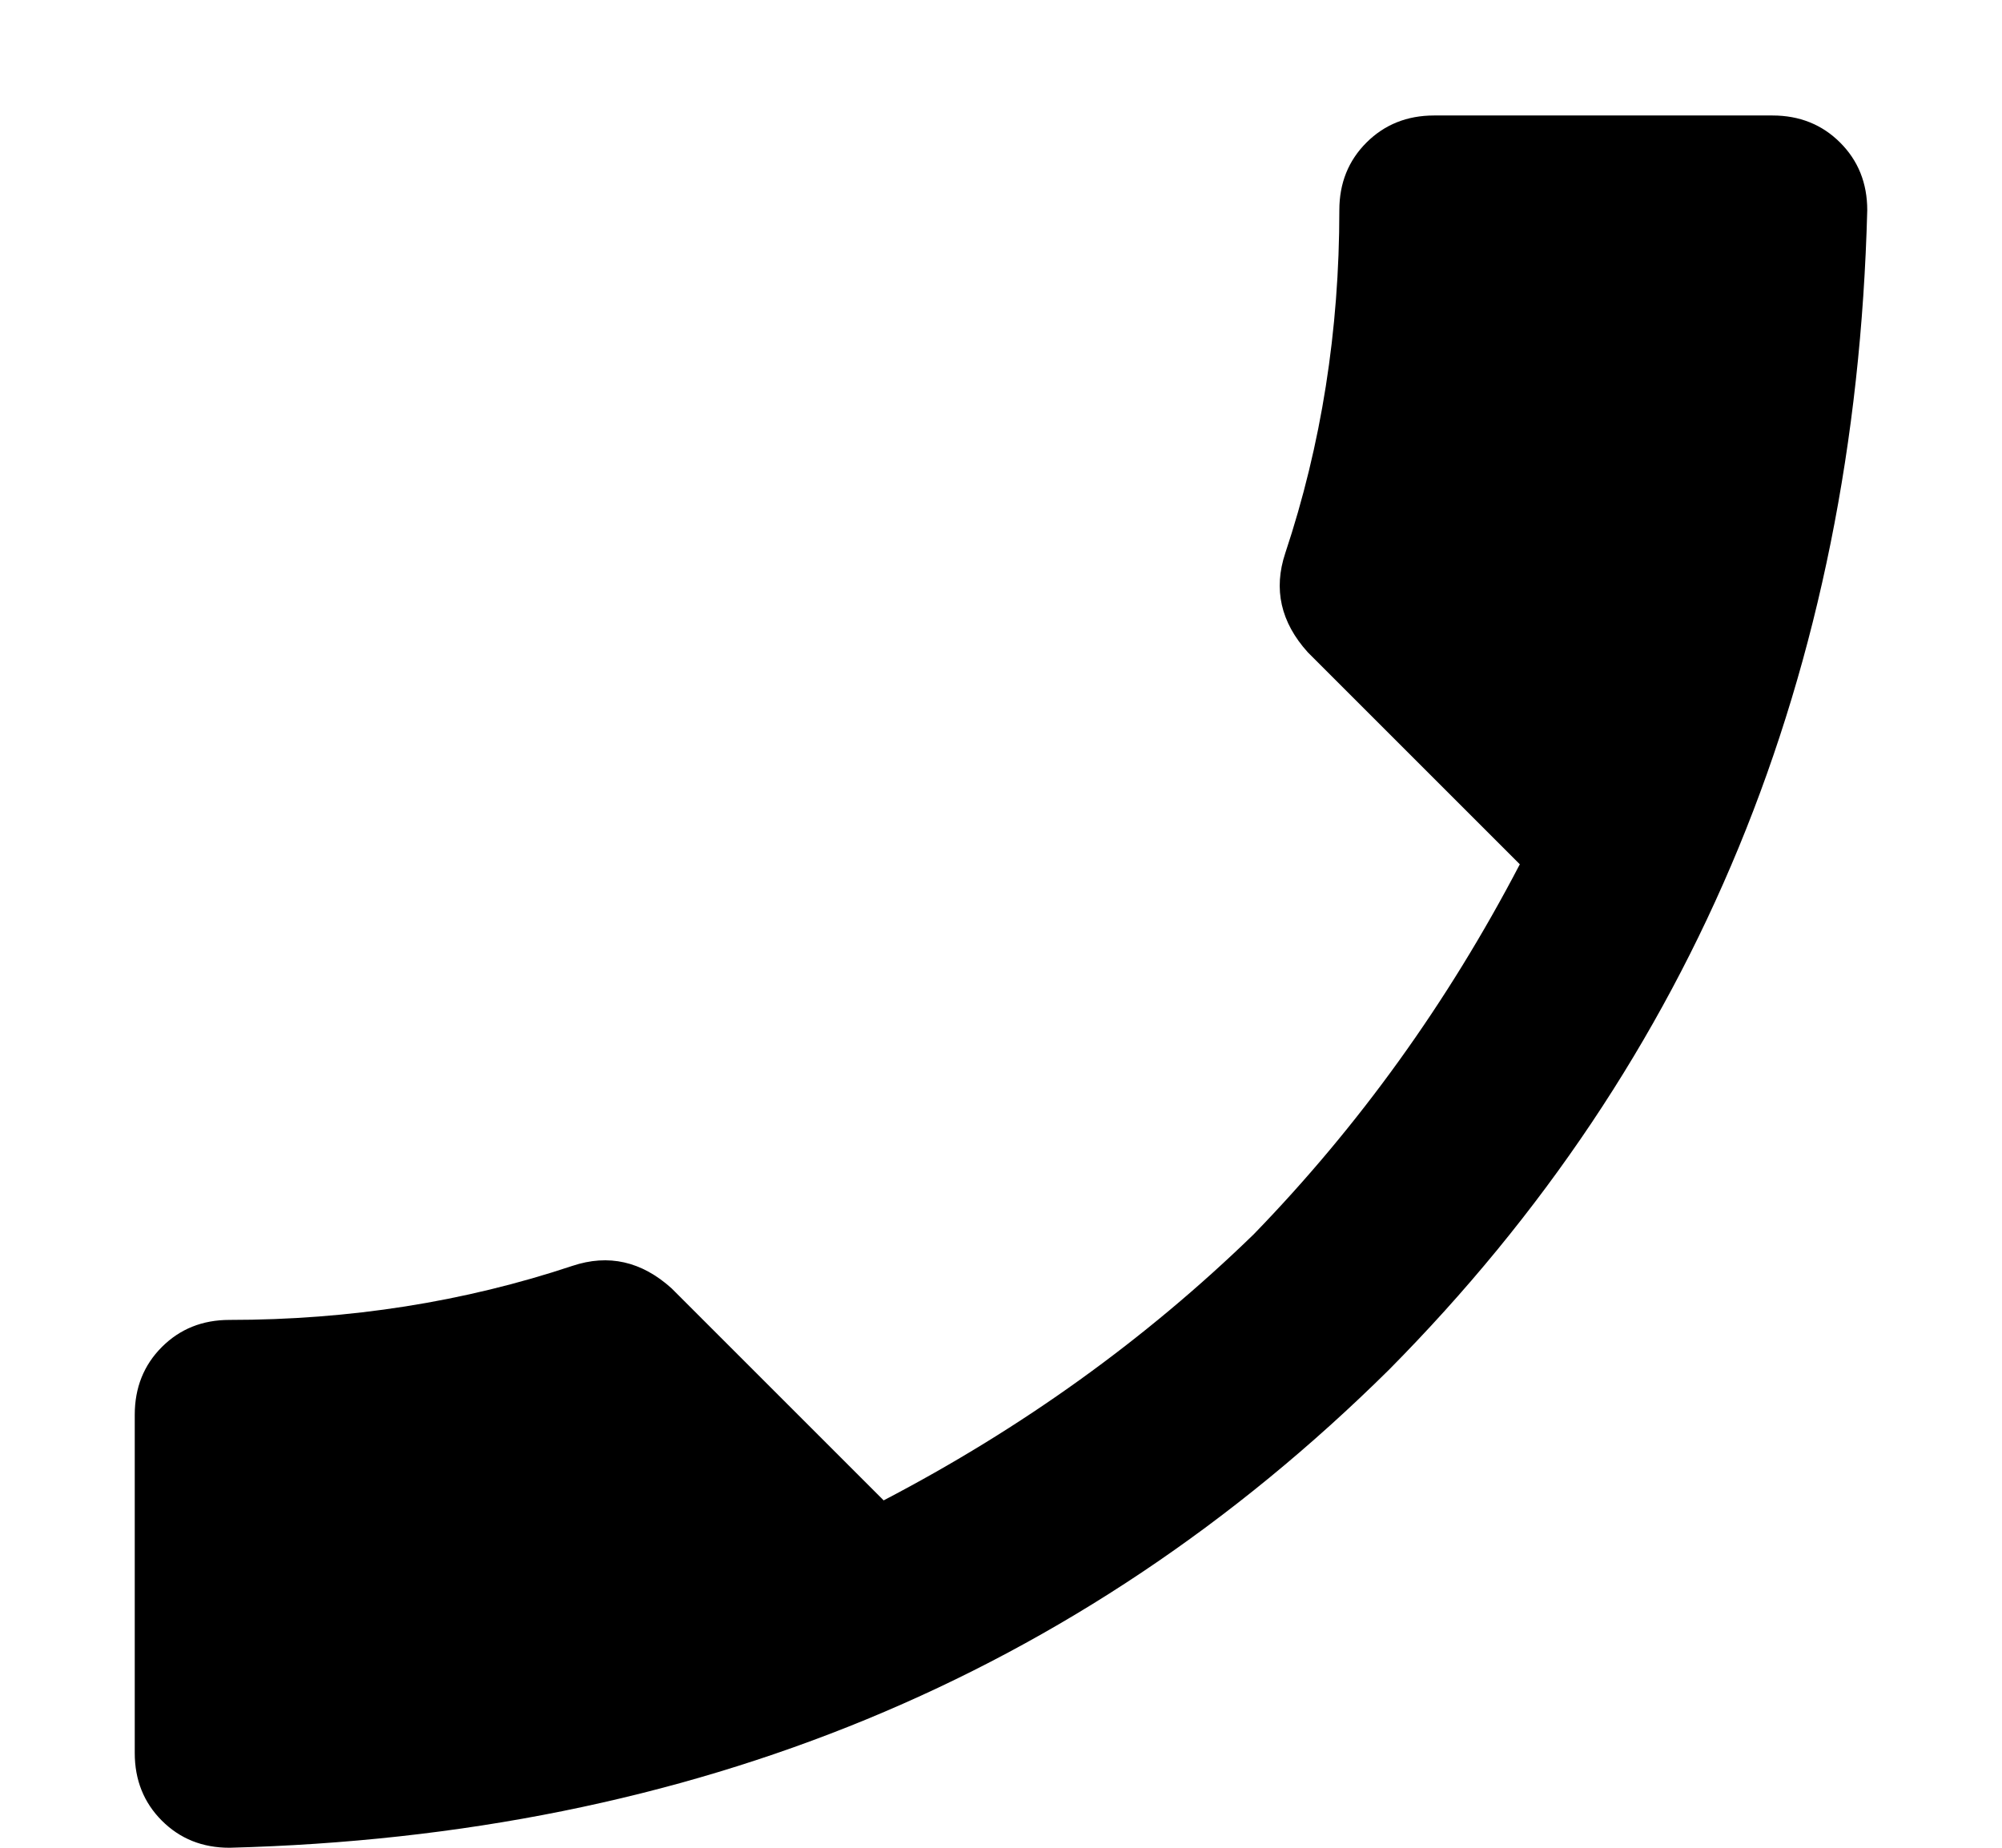 <svg width="13" height="12" viewBox="0 0 13 12" fill="none" xmlns="http://www.w3.org/2000/svg">
<path d="M9.869 5.613C9.4 6.512 8.824 7.312 8.141 8.016C7.438 8.699 6.637 9.275 5.738 9.744L4.361 8.367C4.166 8.191 3.951 8.143 3.717 8.221C3.014 8.455 2.271 8.572 1.49 8.572C1.314 8.572 1.168 8.631 1.051 8.748C0.934 8.865 0.875 9.012 0.875 9.188V11.385C0.875 11.56 0.934 11.707 1.051 11.824C1.168 11.941 1.314 12 1.49 12C4.498 11.922 7.008 10.887 9.02 8.895C11.012 6.883 12.047 4.373 12.125 1.365C12.125 1.189 12.066 1.043 11.949 0.926C11.832 0.809 11.685 0.75 11.51 0.75H9.312C9.137 0.75 8.99 0.809 8.873 0.926C8.756 1.043 8.697 1.189 8.697 1.365C8.697 2.146 8.58 2.889 8.346 3.592C8.268 3.826 8.316 4.041 8.492 4.236L9.869 5.613Z" fill="black"/>
</svg>

